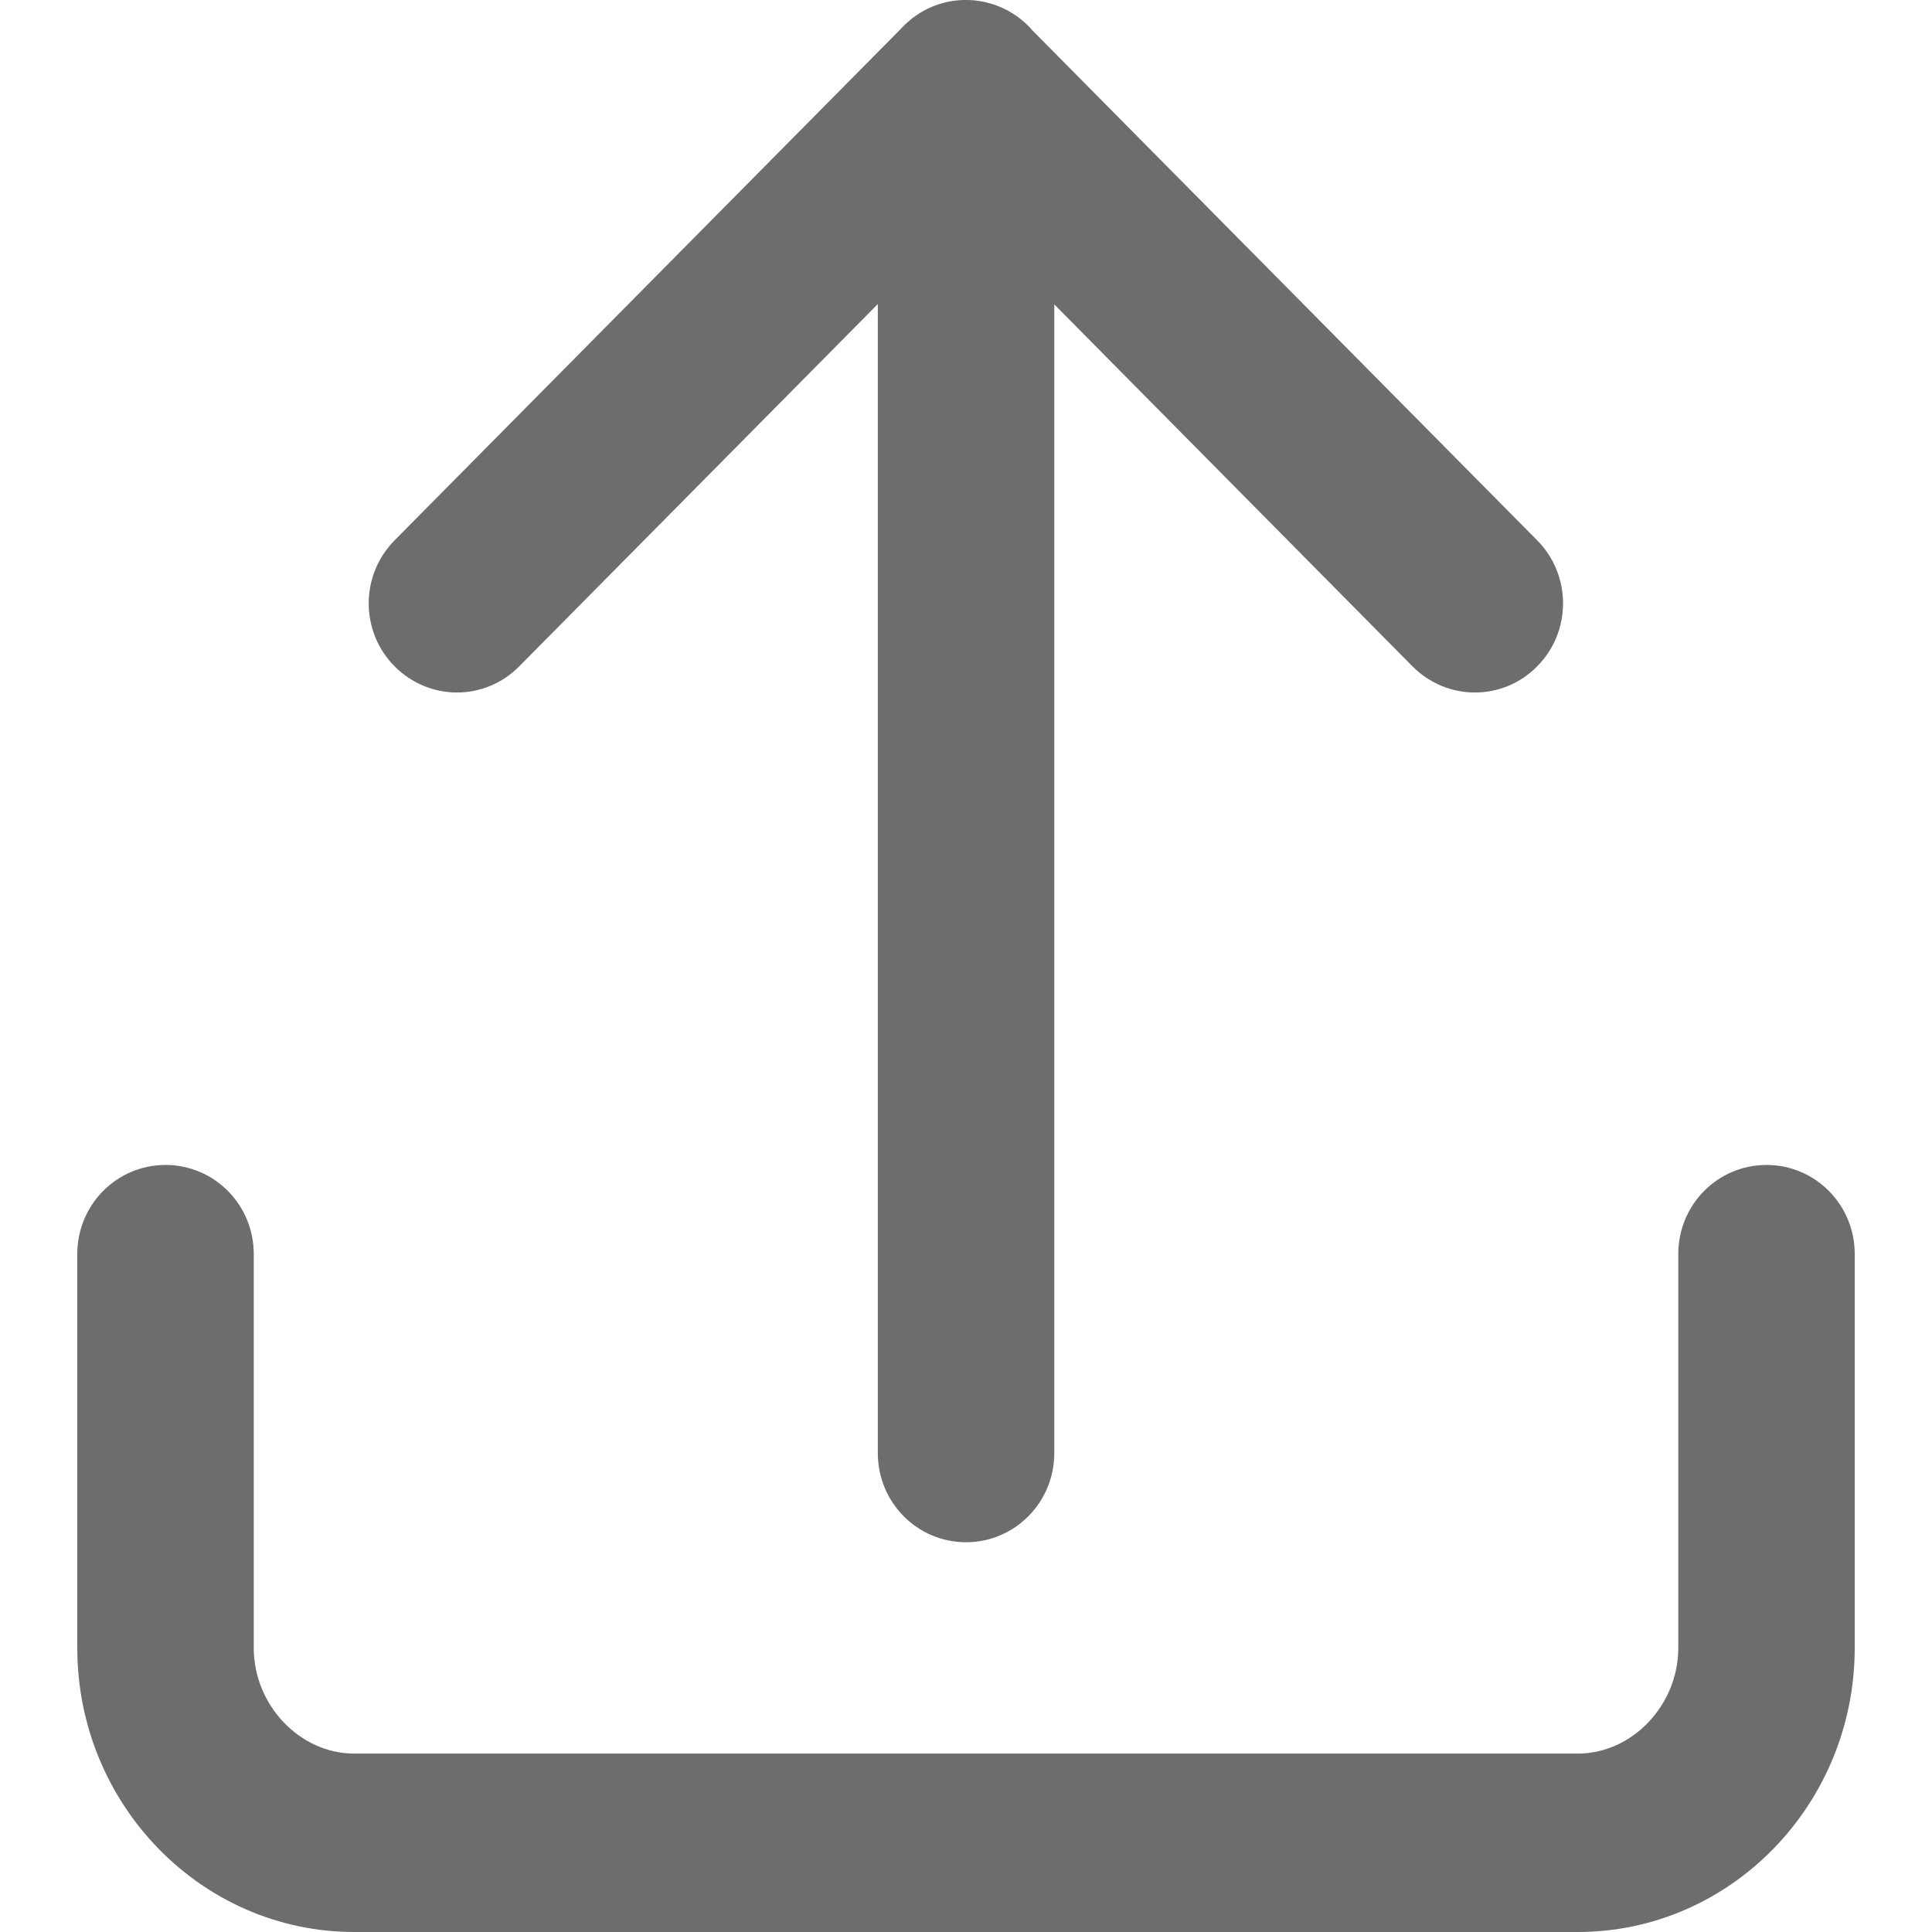 <svg width="50" height="50" viewBox="0 0 50 50" fill="none" xmlns="http://www.w3.org/2000/svg">
<path d="M45.717 30.149C46.981 30.149 48 31.178 48 32.454V42.646C48 46.703 44.782 50 40.831 50H9.169C5.218 50 2 46.703 2 42.646V32.454C2 31.178 3.02 30.149 4.283 30.149C5.547 30.149 6.567 31.178 6.567 32.454V42.646C6.567 44.131 7.76 45.383 9.169 45.383H40.831C42.24 45.383 43.434 44.131 43.434 42.646V32.454C43.434 31.178 44.453 30.149 45.717 30.149ZM25.657 0.097L25.69 0.108C25.702 0.112 25.714 0.116 25.725 0.12C25.749 0.127 25.773 0.136 25.797 0.145C25.816 0.152 25.835 0.159 25.854 0.167C25.868 0.173 25.883 0.179 25.898 0.186C25.928 0.199 25.958 0.212 25.988 0.226C25.992 0.229 25.997 0.231 26.002 0.233C26.28 0.37 26.527 0.562 26.727 0.795L39.782 13.984C40.675 14.886 40.675 16.347 39.782 17.244C39.34 17.694 38.758 17.922 38.171 17.922C37.584 17.922 37.001 17.694 36.554 17.244L27.285 7.878L27.285 37.607C27.285 38.883 26.261 39.913 25.001 39.913C23.738 39.913 22.718 38.883 22.718 37.607L22.718 7.869L13.439 17.244C12.993 17.694 12.41 17.922 11.828 17.922C11.241 17.922 10.658 17.694 10.212 17.244C9.319 16.347 9.319 14.886 10.212 13.984L23.291 0.77C23.32 0.738 23.35 0.706 23.381 0.676C23.812 0.24 24.371 0.015 24.934 0H25.06C25.261 0.005 25.462 0.038 25.656 0.097L25.657 0.097Z" fill="#6D6D6D"/>
</svg>
